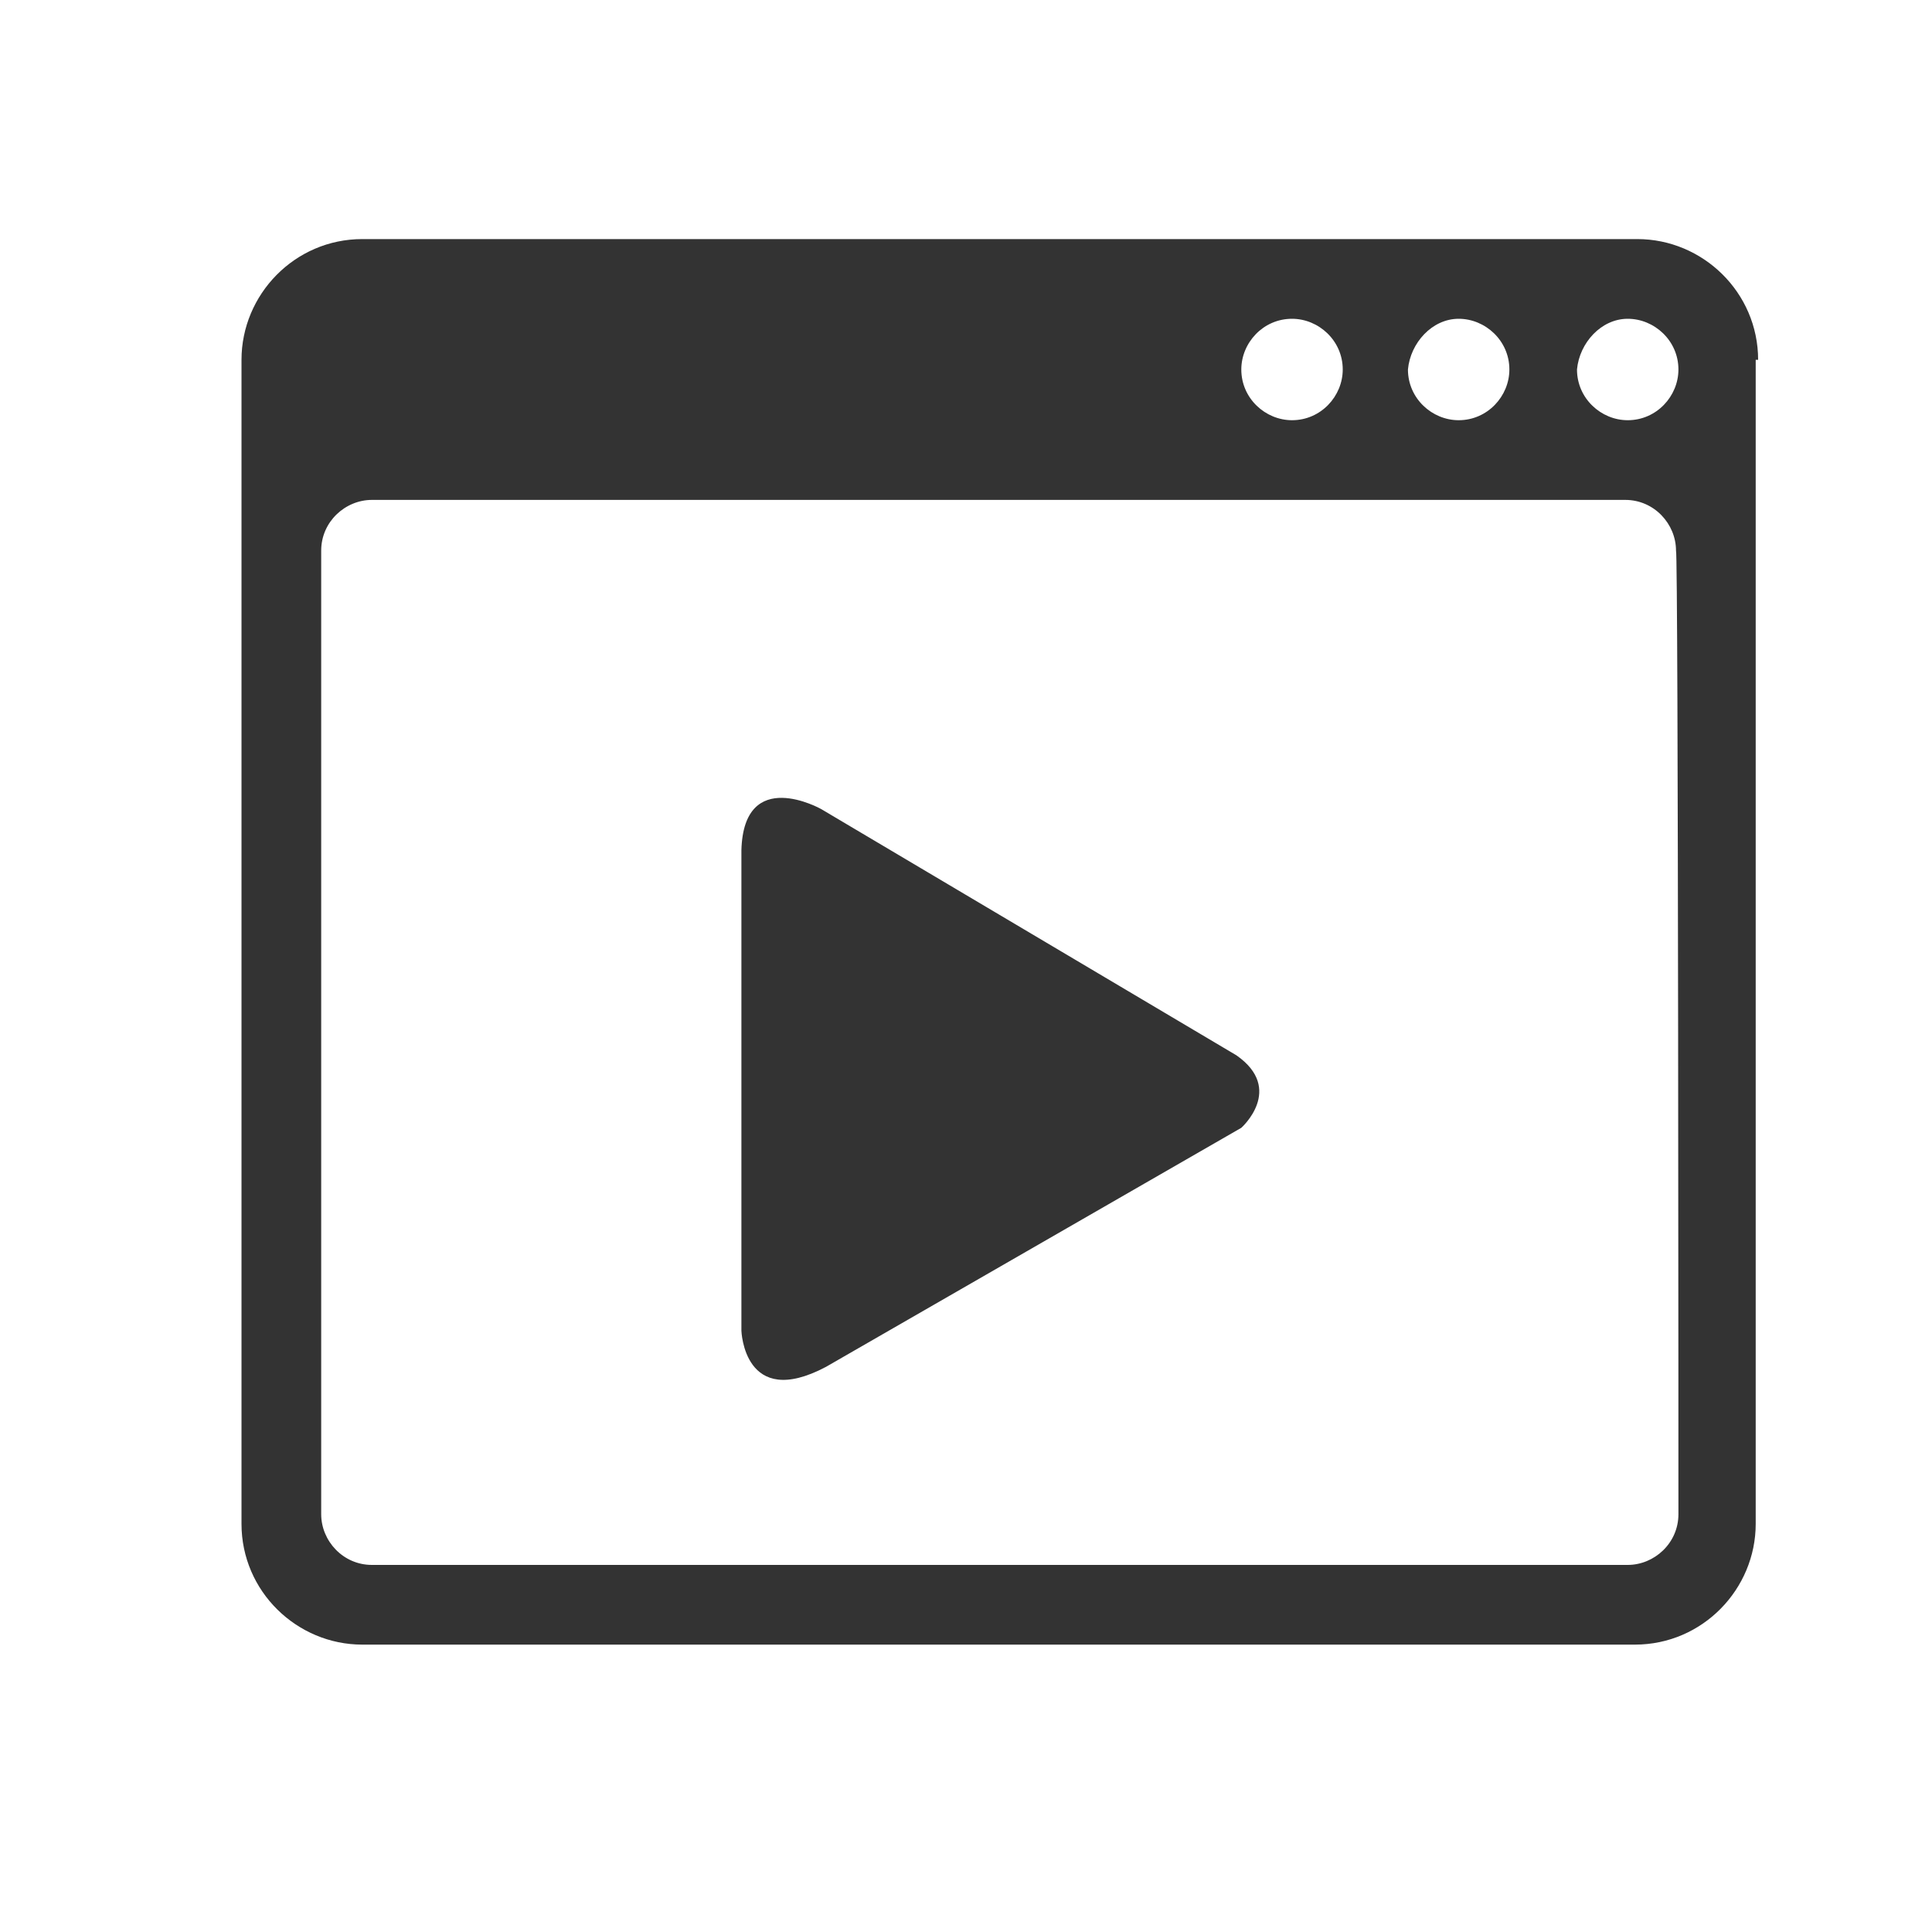 <?xml version="1.0" encoding="utf-8"?>
<!-- Generator: Adobe Illustrator 18.0.0, SVG Export Plug-In . SVG Version: 6.00 Build 0)  -->
<!DOCTYPE svg PUBLIC "-//W3C//DTD SVG 1.1//EN" "http://www.w3.org/Graphics/SVG/1.1/DTD/svg11.dtd">
<svg version="1.1" id="Calque_3" xmlns="http://www.w3.org/2000/svg" xmlns:xlink="http://www.w3.org/1999/xlink" x="0px" y="0px"
	 viewBox="0 0 80 80" enable-background="new 0 0 80 80" xml:space="preserve">
<g>
	<path display="none" d="M65.5,59.1h7V18.9h-7c-0.7,0-1.3-0.4-1.3-1v-4.2c0-0.6,0.6-1.1,1.3-1.1h6.3c-1.2-2.8-4-4.6-7.2-4.6H18.1
		c-3.2,0-5.9,1.9-7.2,4.6h6.3c0.7,0,1.3,0.5,1.3,1.1v4.2c0,0.6-0.6,1-1.3,1h-7v40.2h7c0.7,0,1.3,0.5,1.3,1.1v4.2
		c0,0.6-0.6,1.1-1.3,1.1h-6.3c1.2,2.8,4,4.6,7.2,4.6h46.6c3.2,0,5.9-1.9,7.2-4.6h-6.3c-0.7,0-1.3-0.5-1.3-1.1v-4.2
		C64.3,59.6,64.8,59.1,65.5,59.1z M37.3,17.8c0,0.6-0.6,1.1-1.3,1.1h-8c-0.7,0-1.3-0.5-1.3-1.1v-4.2c0-0.6,0.6-1.1,1.3-1.1h8
		c0.7,0,1.3,0.5,1.3,1.1V17.8z M50.9,37.7c1.9,1.4,0.2,2.9,0.2,2.9l-16.7,9.5C31.1,52,31,48.8,31,48.8V29.5c0.1-3.4,3.2-1.6,3.2-1.6
		L50.9,37.7z M37.3,64.4c0,0.6-0.6,1.1-1.3,1.1h-8c-0.7,0-1.3-0.5-1.3-1.1v-4.2c0-0.6,0.6-1.1,1.3-1.1h8c0.7,0,1.3,0.5,1.3,1.1V64.4
		z M56.1,64.4c0,0.6-0.6,1.1-1.3,1.1h-8c-0.7,0-1.3-0.5-1.3-1.1v-4.2c0-0.6,0.6-1.1,1.3-1.1h8c0.7,0,1.3,0.5,1.3,1.1V64.4z
		 M56.1,17.8c0,0.6-0.6,1.1-1.3,1.1h-8c-0.7,0-1.3-0.5-1.3-1.1v-4.2c0-0.6,0.6-1.1,1.3-1.1h8c0.7,0,1.3,0.5,1.3,1.1V17.8z"/>
	<path fill="#333333" d="M72.8,14.9c0-2.8-2.3-5-5-5H15c-2.8,0-5,2.3-5,5v48.2c0,2.8,2.3,5,5,5h52.7c2.8,0,5-2.3,5-5V14.9z
		 M67.4,13.2c1.1,0,2.1,0.9,2.1,2.1c0,1.1-0.9,2.1-2.1,2.1c-1.1,0-2.1-0.9-2.1-2.1C65.4,14.2,66.3,13.2,67.4,13.2z M60.4,13.2
		c1.1,0,2.1,0.9,2.1,2.1c0,1.1-0.9,2.1-2.1,2.1c-1.1,0-2.1-0.9-2.1-2.1C58.4,14.2,59.3,13.2,60.4,13.2z M53.5,13.2
		c1.1,0,2.1,0.9,2.1,2.1c0,1.1-0.9,2.1-2.1,2.1c-1.1,0-2.1-0.9-2.1-2.1C51.4,14.2,52.3,13.2,53.5,13.2z M69.5,62.7
		c0,1.2-1,2.1-2.1,2.1H15.4c-1.2,0-2.1-1-2.1-2.1V22.8c0-1.2,1-2.1,2.1-2.1h51.9c1.2,0,2.1,1,2.1,2.1C69.5,22.8,69.5,62.7,69.5,62.7
		z"/>
	<path fill="#333333" d="M51.4,46.7l-17.2,9.9c-3.4,1.8-3.5-1.5-3.5-1.5V35.2c0.1-3.5,3.3-1.7,3.3-1.7l17.2,10.2
		C53.2,45.1,51.4,46.7,51.4,46.7z"/>
	<path display="none" d="M65.6,59.1h6.9V18.9h-6.9c-0.7,0-1.3-0.4-1.3-1v-4.2c0-0.6,0.6-1.1,1.3-1.1h6.3c-1.2-2.8-4-4.6-7.2-4.6
		H18.1c-3.2,0-5.9,1.9-7.2,4.6h6.3c0.7,0,1.2,0.5,1.2,1.1v4.2c0,0.6-0.5,1-1.2,1h-7v40.2h7c0.7,0,1.2,0.5,1.2,1.1v4.2
		c0,0.6-0.5,1.1-1.2,1.1H11c1.2,2.8,4,4.6,7.2,4.6h46.6c3.2,0,5.9-1.9,7.2-4.6h-6.3c-0.7,0-1.3-0.5-1.3-1.1v-4.2
		C64.3,59.6,64.9,59.1,65.6,59.1z M56.1,17.8c0,0.6-0.6,1.1-1.3,1.1h-8c-0.7,0-1.3-0.5-1.3-1.1v-4.2c0-0.6,0.6-1.1,1.3-1.1h8
		c0.7,0,1.3,0.5,1.3,1.1C56.1,13.6,56.1,17.8,56.1,17.8z M37.3,17.8c0,0.6-0.6,1.1-1.3,1.1h-8c-0.7,0-1.3-0.5-1.3-1.1v-4.2
		c0-0.6,0.6-1.1,1.3-1.1h8c0.7,0,1.3,0.5,1.3,1.1V17.8z M51.3,51.3c0,1.1-0.9,2.1-2.1,2.1H16.1c-1.1,0-2.1-0.9-2.1-2.1V26.7
		c0-1.1,0.9-2.1,2.1-2.1h33.1c1.1,0,2.1,0.9,2.1,2.1V51.3z M37.3,64.4c0,0.6-0.6,1.1-1.3,1.1h-8c-0.7,0-1.3-0.5-1.3-1.1v-4.2
		c0-0.6,0.6-1.1,1.3-1.1h8c0.7,0,1.3,0.5,1.3,1.1V64.4z M56.1,64.4c0,0.6-0.6,1.1-1.3,1.1h-8c-0.7,0-1.3-0.5-1.3-1.1v-4.2
		c0-0.6,0.6-1.1,1.3-1.1h8c0.7,0,1.3,0.5,1.3,1.1C56.1,60.2,56.1,64.4,56.1,64.4z M68.8,51.3c0,1.1-0.9,2.1-2.1,2.1h-9.6
		c-1.1,0-2.1-0.9-2.1-2.1V26.7c0-1.1,0.9-2.1,2.1-2.1h9.6c1.1,0,2.1,0.9,2.1,2.1V51.3z"/>
	<path display="none" d="M72.3,15.4c0-4-3.3-7.3-7.3-7.3H17.8c-4,0-7.3,3.3-7.3,7.3v47.3c0,4,3.3,7.3,7.3,7.3H65
		c4,0,7.3-3.3,7.3-7.3V15.4z M67.8,61.9c0,1.8-1.5,3.3-3.3,3.3h-46c-1.8,0-3.3-1.5-3.3-3.3V16.3c0-1.8,1.5-3.3,3.3-3.3h46
		c1.8,0,3.3,1.5,3.3,3.3V61.9z"/>
	<path display="none" d="M52.7,40.9L33.2,52.1c-3.8,2-3.9-1.7-3.9-1.7V27.9C29.4,23.9,33,26,33,26l19.4,11.5
		C54.7,39.1,52.7,40.9,52.7,40.9z"/>
	<path display="none" d="M57.6,41.2L35,54.1c-4.5,2.3-4.6-2-4.6-2V26.1c0.1-4.6,4.3-2.2,4.3-2.2l22.6,13.4
		C59.9,39.1,57.6,41.2,57.6,41.2z"/>
	<path display="none" d="M41.4,7.8c-17.2,0-31.2,14-31.2,31.2c0,17.2,14,31.2,31.2,31.2s31.2-14,31.2-31.2
		C72.6,21.8,58.6,7.8,41.4,7.8z M41.4,66.1c-15,0-27.1-12.1-27.1-27.1s12.1-27.1,27.1-27.1c15,0,27.1,12.1,27.1,27.1
		S56.4,66.1,41.4,66.1z"/>
	<path display="none" d="M41.4,7.8c-17.2,0-31.2,14-31.2,31.2c0,17.2,14,31.2,31.2,31.2s31.2-14,31.2-31.2
		C72.6,21.8,58.6,7.8,41.4,7.8z M41.4,66.1c-15,0-27.1-12.1-27.1-27.1s12.1-27.1,27.1-27.1c15,0,27.1,12.1,27.1,27.1
		S56.4,66.1,41.4,66.1z"/>
	<path display="none" d="M36.3,50.1c0,1.9-1.5,3.4-3.4,3.4l0,0c-1.9,0-3.4-1.5-3.4-3.4V28c0-1.9,1.5-3.4,3.4-3.4l0,0
		c1.9,0,3.4,1.5,3.4,3.4V50.1z"/>
	<path display="none" d="M53.3,50.1c0,1.9-1.5,3.4-3.4,3.4l0,0c-1.9,0-3.4-1.5-3.4-3.4V28c0-1.9,1.5-3.4,3.4-3.4l0,0
		c1.9,0,3.4,1.5,3.4,3.4V50.1z"/>
	<path display="none" d="M41.4,8c-17.1,0-31,13.9-31,31c0,17.1,13.9,31,31,31c17.1,0,31-13.9,31-31C72.4,21.9,58.5,8,41.4,8z
		 M57.1,20.7c4.6,0,8.4,3.7,8.4,8.4s-3.7,8.4-8.4,8.4c-4.6,0-8.4-3.7-8.4-8.4C48.8,24.4,52.5,20.7,57.1,20.7z M15.4,39.2
		c0-4.6,3.7-8.4,8.4-8.4c4.6,0,8.4,3.7,8.4,8.4c0,4.6-3.7,8.4-8.4,8.4C19.2,47.5,15.4,43.8,15.4,39.2z M35.8,65.2
		c-4.6,0-8.4-3.7-8.4-8.4c0-4.6,3.7-8.4,8.4-8.4c4.6,0,8.4,3.7,8.4,8.4C44.2,61.5,40.4,65.2,35.8,65.2z M41.4,41.9
		c-1.6,0-2.8-1.3-2.8-2.8c0-1.6,1.3-2.8,2.8-2.8c1.6,0,2.8,1.3,2.8,2.8C44.2,40.6,43,41.9,41.4,41.9z M36.5,30
		c-4.6,0-8.4-3.7-8.4-8.4s3.7-8.4,8.4-8.4c4.6,0,8.4,3.7,8.4,8.4S41.1,30,36.5,30z M56.9,58.5c-4.6,0-8.4-3.7-8.4-8.4
		s3.7-8.4,8.4-8.4c4.6,0,8.4,3.7,8.4,8.4S61.5,58.5,56.9,58.5z"/>
	<g display="none">
		<g display="inline">
			<path d="M43.4,70.1c2,0,4.1,0,6.1,0c4,0,8,0,12,0c2.9,0,5.7,0,8.6,0c0.2,0,0.3,0,0.5,0c1,0,1.9-0.8,1.9-1.9c0-1-0.8-1.9-1.9-1.9
				c-2,0-4.1,0-6.1,0c-4,0-8,0-12,0c-2.9,0-5.7,0-8.6,0c-0.2,0-0.3,0-0.5,0c-1,0-1.9,0.8-1.9,1.9C41.5,69.2,42.3,70.1,43.4,70.1
				L43.4,70.1z"/>
		</g>
	</g>
	<path display="none" d="M19.3,17.7l4.3,6.1l-10,2.2L12.7,22c-0.3-1.5,0.7-3,2.3-3.4L19.3,17.7z"/>
	<polygon display="none" points="34.8,14.3 39.1,20.3 30.2,22.3 25.9,16.2 	"/>
	<polygon display="none" points="50.3,10.9 54.6,16.9 45.6,18.9 41.4,12.8 	"/>
	<path display="none" d="M67.5,10l0.9,3.9l-7.3,1.6l-4.3-6.1L64,7.9C65.6,7.5,67.2,8.5,67.5,10z"/>
	<polygon display="none" points="13.6,27.7 23.9,27.7 21,34.5 13.6,34.5 	"/>
	<polygon display="none" points="30.7,27.7 39.9,27.7 37,34.5 27.8,34.5 	"/>
	<polygon display="none" points="46.7,27.7 55.9,27.7 53,34.5 43.8,34.5 	"/>
	<polygon display="none" points="70.1,27.7 70.1,34.5 59.8,34.5 62.7,27.7 	"/>
	<path display="none" d="M13.6,36.5v26.4c0,4.1,3.3,7.3,7.3,7.3h41.9c4.1,0,7.4-3.3,7.4-7.3V36.5H13.6z M51.5,55l-16.5,9.5
		c-3.3,1.7-3.4-1.5-3.4-1.5V43.9c0.1-3.4,3.2-1.6,3.2-1.6l16.5,9.8C53.2,53.4,51.5,55,51.5,55z"/>
	<path display="none" d="M53.5,29.8c0-5.6-4.5-10.2-10-10.2l-22.3-0.2c-5.6,0-10.2,4.5-10.2,10l-0.2,18.9c0,5.6,4.5,10.2,10,10.2
		l22.3,0.2c5.6,0,10.2-4.5,10.2-10L53.5,29.8z M42.6,40.5l-14.1,7.9c-2.8,1.4-2.8-1.3-2.8-1.3l0.1-16.3c0.1-2.9,2.7-1.4,2.7-1.4
		l14,8.5C44.1,39.2,42.6,40.5,42.6,40.5z"/>
	<path display="none" d="M55.9,47.4l11.4,6.8c4.4,2.3,4.5-1.9,4.5-1.9L72,26.7c0-4.5-4.2-2.2-4.2-2.2l-11.8,7L55.9,47.4z"/>
	<circle display="none" fill="none" stroke="#000000" stroke-width="60" stroke-miterlimit="10" cx="21.6" cy="22.5" r="8.2"/>
	<circle display="none" fill="none" stroke="#000000" stroke-width="60" stroke-miterlimit="10" cx="43" cy="22.5" r="8.2"/>
	<path display="none" d="M11.4,56.3c0,0.4,0,0.8,0.1,1.2V47.2L11.4,56.3z"/>
	<path display="none" d="M55.6,56.6l11.4,6.6c4.3,2.3,4.4-1.9,4.4-1.9L71.3,36c-0.1-4.4-4.2-2.2-4.2-2.2l-11.5,7L55.6,56.6z"/>
	<path display="none" d="M53.1,39.3c0-3.2-2.6-5.9-5.9-5.9H17.4c-3.2,0-5.9,2.6-5.9,5.9v18.6c0,3.2,2.6,5.9,5.9,5.9h29.9
		c3.2,0,5.9-2.6,5.9-5.9V39.3z M41,49.8l-11.7,6.6c-2.3,1.2-2.3-1-2.3-1l0.1-13.4c0.1-2.4,2.2-1.1,2.2-1.1l11.5,7
		C42.3,48.7,41,49.8,41,49.8z"/>
	<path display="none" fill="none" stroke="#000000" stroke-width="60" stroke-miterlimit="10" d="M70.1,61c0,3.3-2.7,5.9-5.9,5.9
		H18.5c-3.3,0-5.9-2.7-5.9-5.9V29.8c0-3.3,2.7-5.9,5.9-5.9h45.7c3.3,0,5.9,2.7,5.9,5.9V61z"/>
	<path display="none" d="M52.4,47.1l-17.2,9.9c-3.4,1.8-3.5-1.5-3.5-1.5V35.5c0.1-3.5,3.3-1.7,3.3-1.7L52.2,44
		C54.2,45.4,52.4,47.1,52.4,47.1z"/>
	<path display="none" fill="none" stroke="#000000" stroke-width="50" stroke-miterlimit="10" d="M20.7,20.6c0-2.4,1.9-4.3,4.3-4.3
		h32.9c2.4,0,4.3,1.9,4.3,4.3"/>
	<path display="none" fill="none" stroke="#000000" stroke-width="40" stroke-miterlimit="10" d="M30.4,13.4c0-1.3,1-2.3,2.3-2.3
		h17.6c1.3,0,2.3,1,2.3,2.3"/>
	<path display="none" d="M43.8,29.8H27.6v-7.1c0-2.2-1.7-3.9-3.9-3.9h-9.5c-2.2,0-4,1.8-4,3.9v29.8c0,3.7,3,6.7,6.7,6.7h27
		c3.7,0,6.7-3,6.7-6.7V36.5C50.5,32.8,47.5,29.8,43.8,29.8z M42.6,50.5c0,1.1-0.9,1.9-1.9,1.9H20.1c-1.1,0-1.9-0.9-1.9-1.9v-12
		c0-1.1,0.9-1.9,1.9-1.9h20.6c1.1,0,1.9,0.9,1.9,1.9V50.5z"/>
	<path display="none" d="M61.6,22.8V23c0,2.2-1.7,4-3.9,4H37.8v-2.4h-8.1v-3.3h8.1v-2.5h19.9C59.9,18.8,61.6,20.6,61.6,22.8z"/>
	<path display="none" d="M72.6,55.7c0,0-0.1,3.9-4.1,1.8l-10.4-6v0h-5.6V37.1h5.6v0l10.6-6.4c0,0,3.8-2.1,3.9,2L72.6,55.7z"/>
</g>
</svg>
